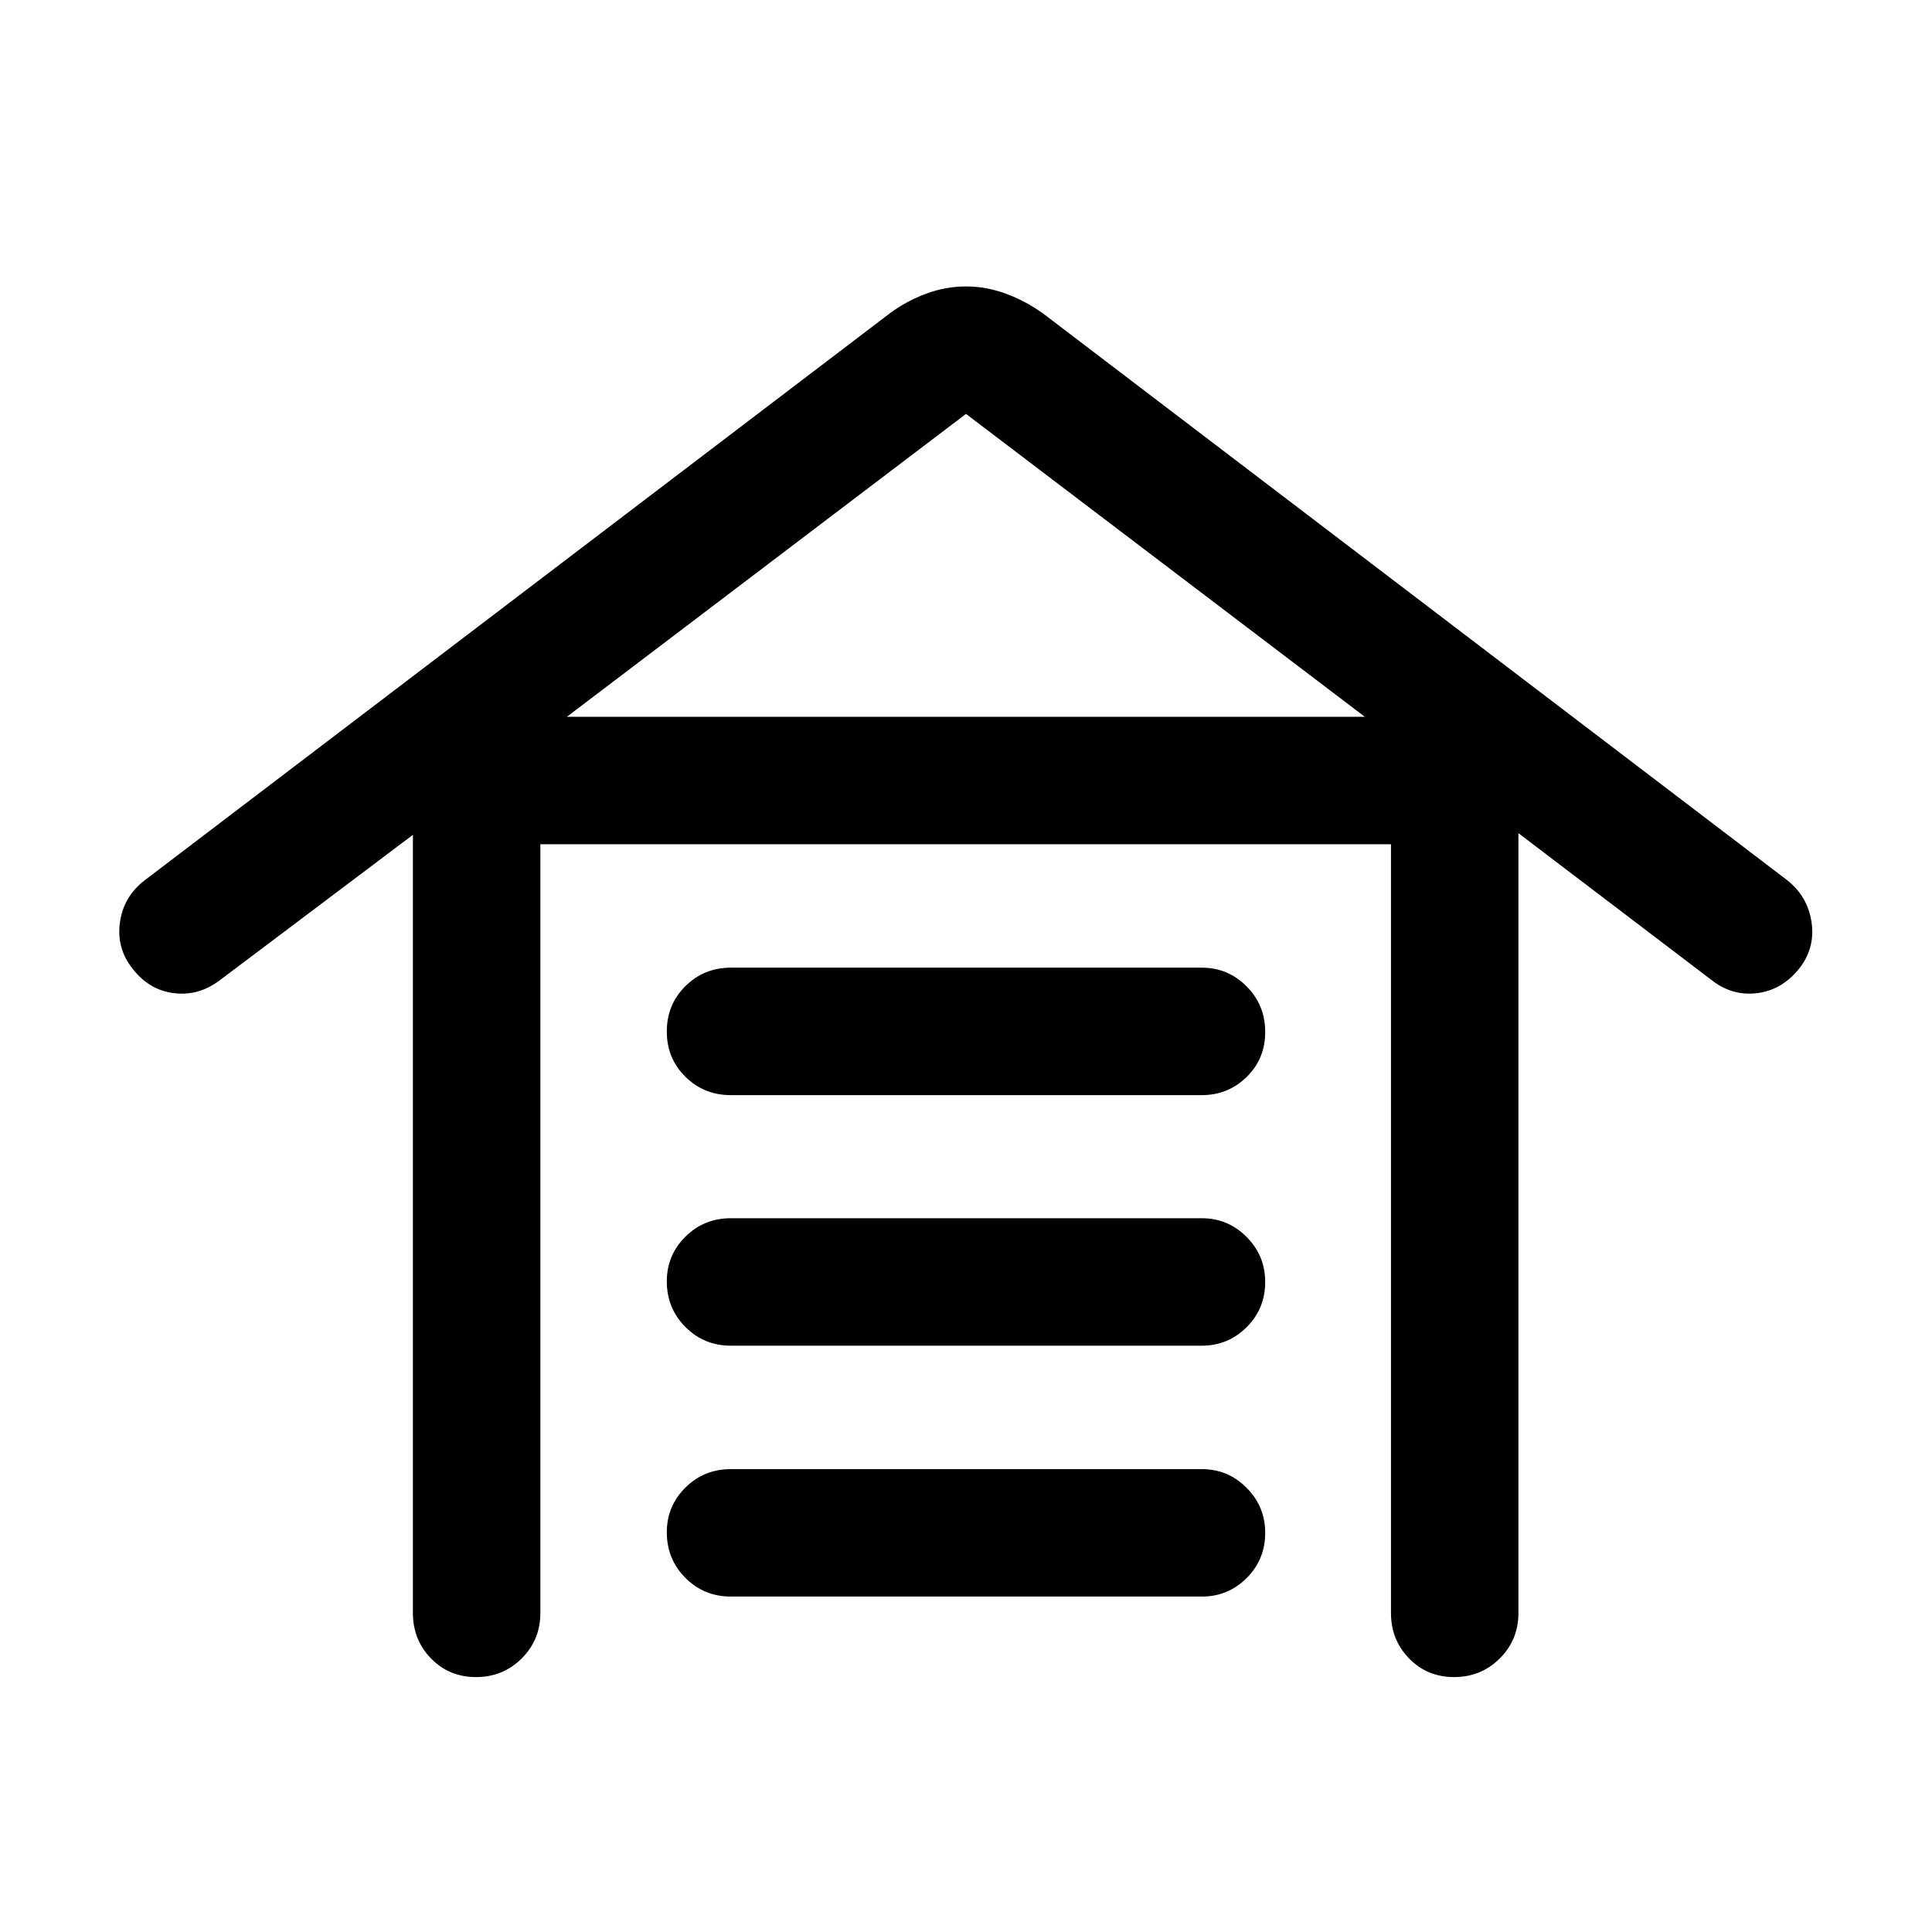 <svg xmlns="http://www.w3.org/2000/svg" height="40" viewBox="0 -960 960 960" width="40"><path d="M236.55-126.67q-13.38 0-22.38-9.25-9-9.25-9-22.58v-386.67L109.33-473q-10.53 8-22.84 6.5-12.32-1.5-20.49-12-8.17-10.17-6.42-23.08Q61.33-514.5 72-522.67l370.17-281.66q8.33-6.17 18.05-9.75 9.73-3.59 19.78-3.59t19.78 3.59q9.72 3.58 18.39 9.75L888-522.67q10.33 8.17 12.17 21.09 1.83 12.91-6.34 23.08-8.5 10.5-20.82 12-12.31 1.5-22.51-6.5l-96-73v387.5q0 13.33-9.28 22.58-9.29 9.25-22.67 9.25-13.38 0-22.38-9.25-9-9.25-9-22.58v-382H268.5v382q0 13.33-9.28 22.58-9.29 9.25-22.67 9.25Zm126.62-40q-13.34 0-22.59-9.28t-9.25-22.67q0-13.05 9.25-22.21 9.25-9.17 22.59-9.17h234q13 0 22.25 9.28 9.25 9.29 9.25 22.34 0 13.38-9.25 22.55-9.25 9.16-22.25 9.16h-234Zm0-124.66q-13.34 0-22.59-9.29-9.25-9.28-9.25-22.66 0-13.05 9.25-22.22 9.25-9.17 22.59-9.17h234q13 0 22.25 9.29 9.25 9.28 9.25 22.33 0 13.38-9.25 22.55t-22.25 9.17h-234Zm0-124.5q-13.34 0-22.59-9.12t-9.25-22.5q0-13.38 9.25-22.55t22.59-9.17h234q13 0 22.25 9.29 9.25 9.28 9.25 22.66 0 13.39-9.25 22.39t-22.25 9h-234Zm-81.5-188h396.5L480-754.33l-198.33 150.5Z"/></svg>